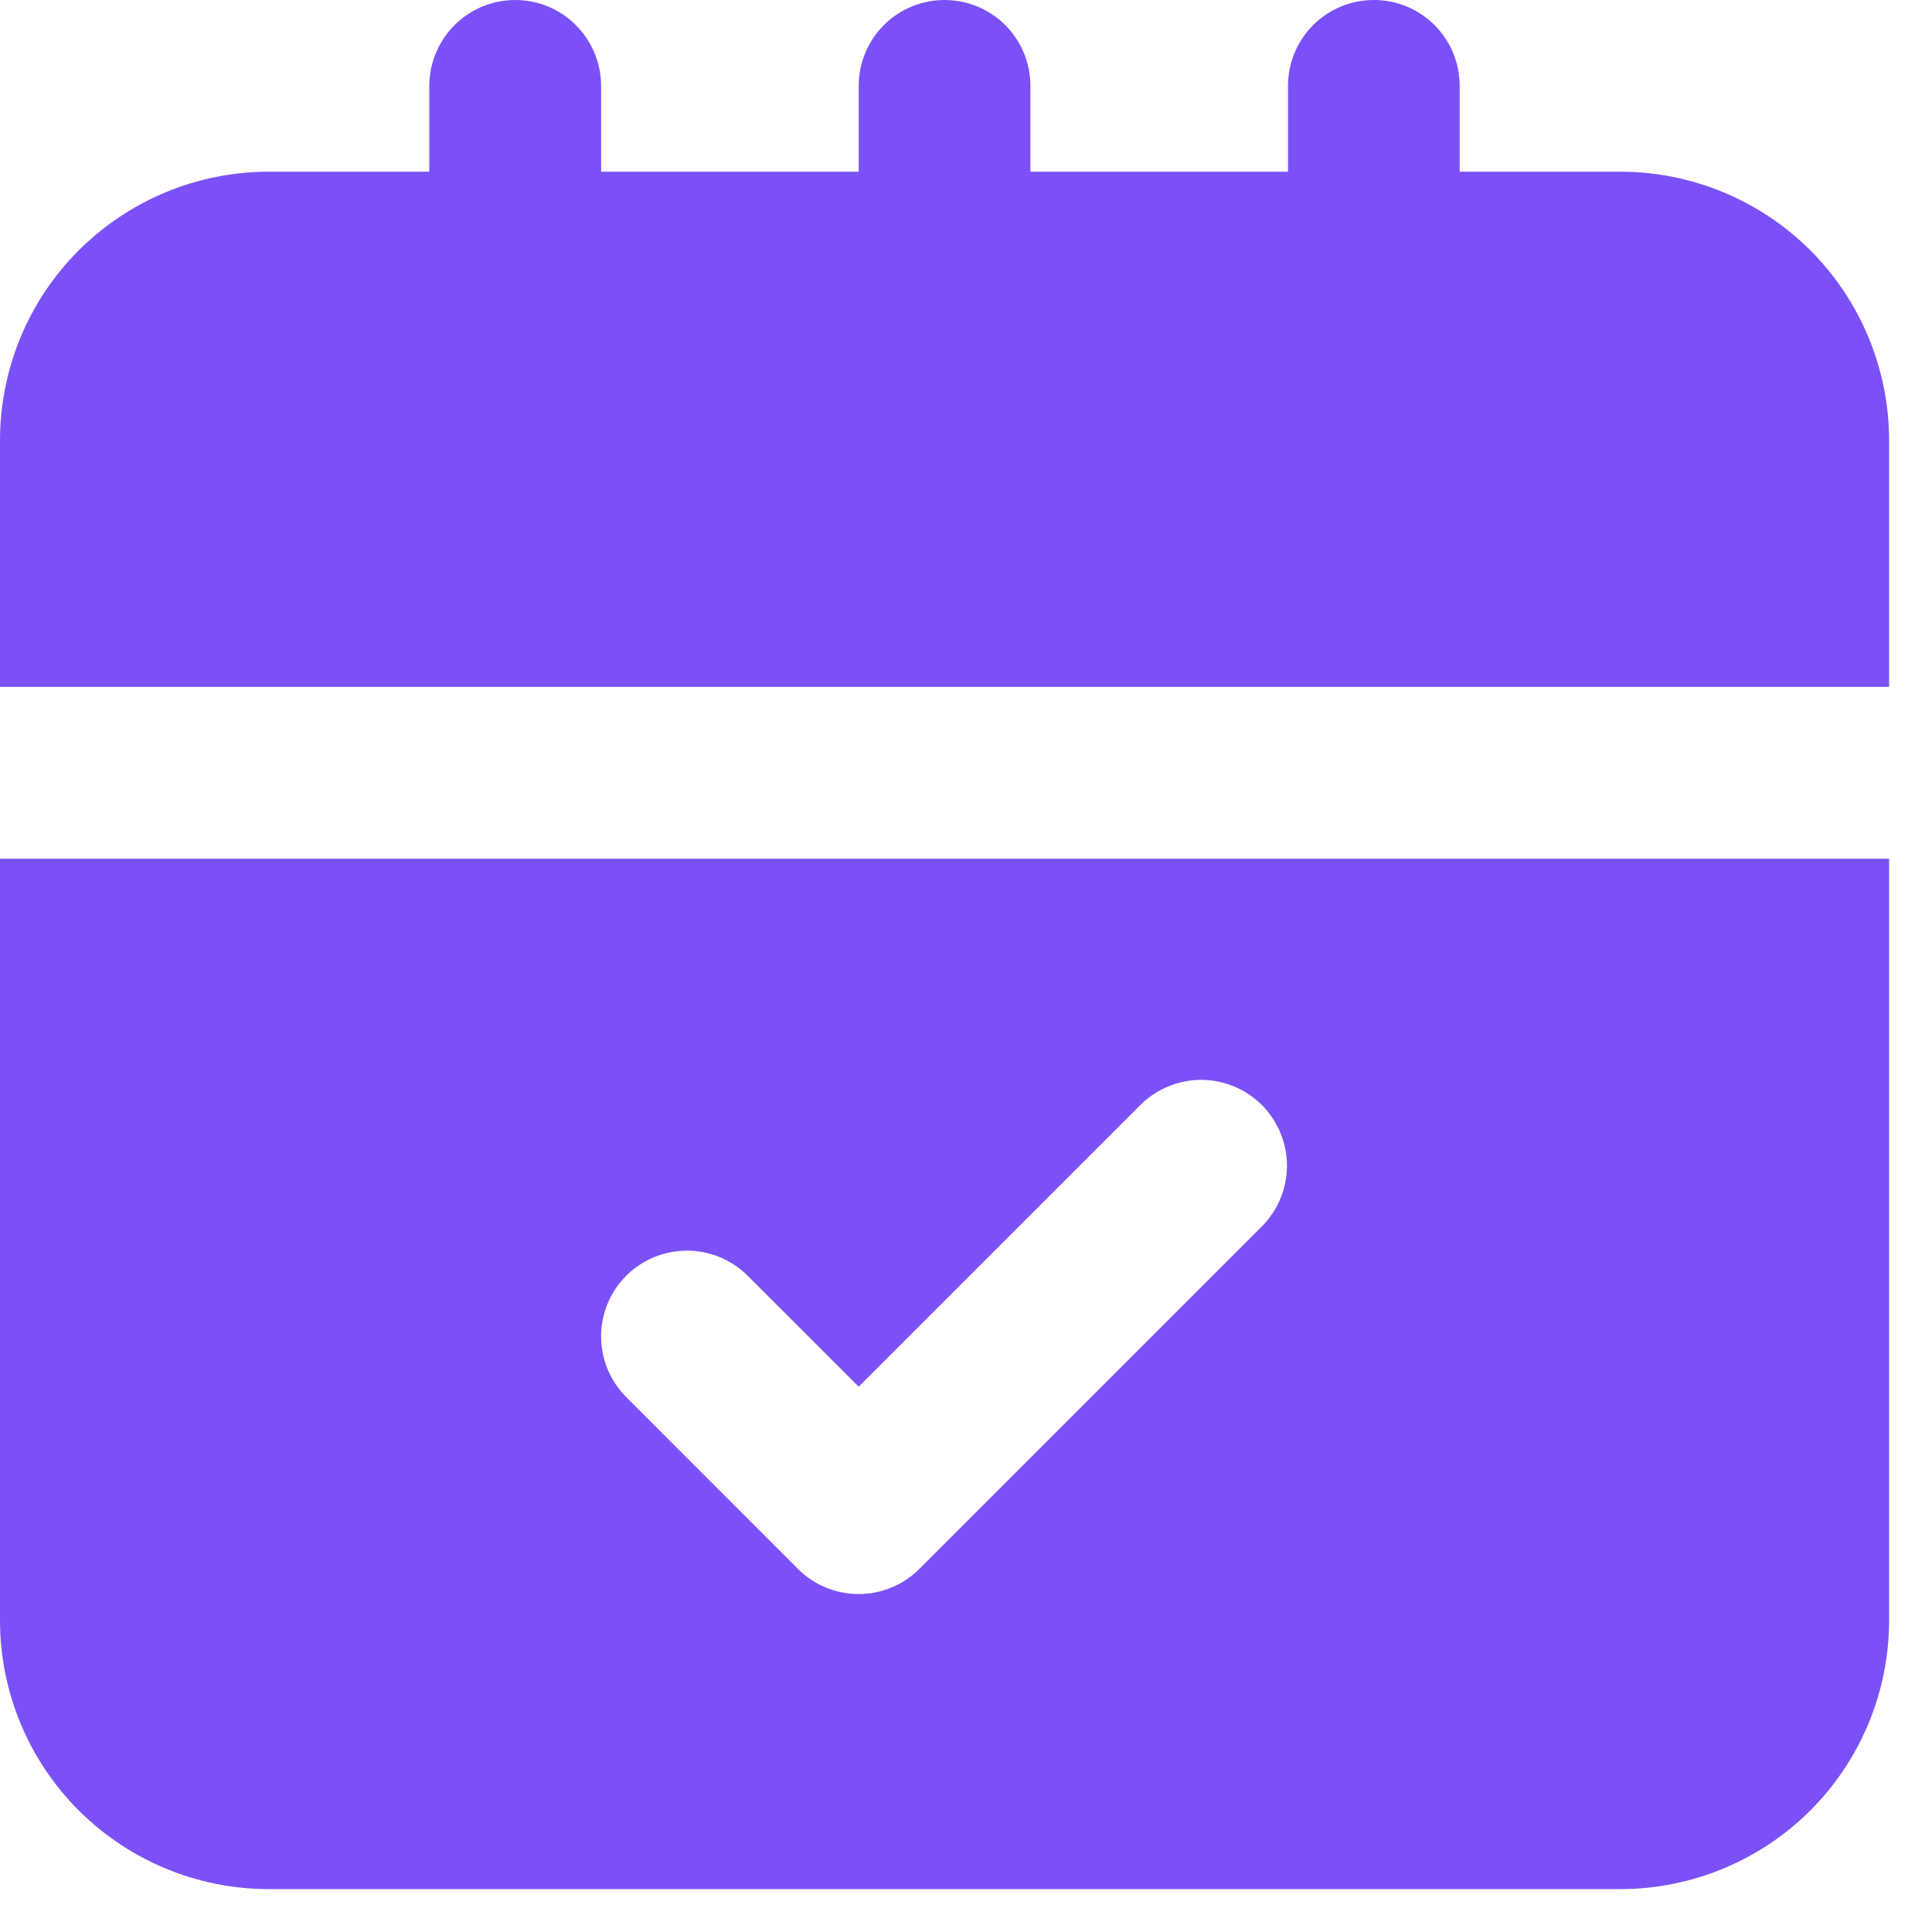 <svg width="15" height="15" viewBox="0 0 15 15" fill="none" xmlns="http://www.w3.org/2000/svg">
<path d="M12.583 1.333H11.333V0.667C11.333 0.49 11.263 0.32 11.138 0.195C11.013 0.07 10.844 0 10.667 0C10.49 0 10.32 0.07 10.195 0.195C10.07 0.32 10 0.49 10 0.667V1.333H8V0.667C8 0.49 7.93 0.32 7.805 0.195C7.68 0.07 7.51 0 7.333 0C7.157 0 6.987 0.07 6.862 0.195C6.737 0.32 6.667 0.49 6.667 0.667V1.333H4.667V0.667C4.667 0.49 4.596 0.32 4.471 0.195C4.346 0.07 4.177 0 4 0C3.823 0 3.654 0.07 3.529 0.195C3.404 0.32 3.333 0.49 3.333 0.667V1.333H2.083C1.531 1.334 1.002 1.554 0.611 1.944C0.22 2.335 0.001 2.864 0 3.417V5.333H14.667V3.417C14.666 2.864 14.446 2.335 14.056 1.944C13.665 1.554 13.136 1.334 12.583 1.333Z" fill="#7B51F7"/>
<path d="M0 12.583C0.001 13.136 0.22 13.665 0.611 14.056C1.002 14.446 1.531 14.666 2.083 14.667H12.583C13.136 14.666 13.665 14.446 14.056 14.056C14.446 13.665 14.666 13.136 14.667 12.583V6.667H0V12.583ZM4.862 9.905C4.987 9.78 5.157 9.71 5.333 9.71C5.51 9.71 5.68 9.78 5.805 9.905L6.667 10.766L8.862 8.571C8.988 8.45 9.156 8.383 9.331 8.384C9.506 8.386 9.673 8.456 9.797 8.579C9.92 8.703 9.99 8.87 9.992 9.045C9.993 9.22 9.926 9.388 9.805 9.514L7.138 12.181C7.013 12.306 6.843 12.376 6.667 12.376C6.49 12.376 6.32 12.306 6.195 12.181L4.862 10.847C4.737 10.722 4.667 10.553 4.667 10.376C4.667 10.199 4.737 10.03 4.862 9.905Z" fill="#7B51F7"/>
</svg>
